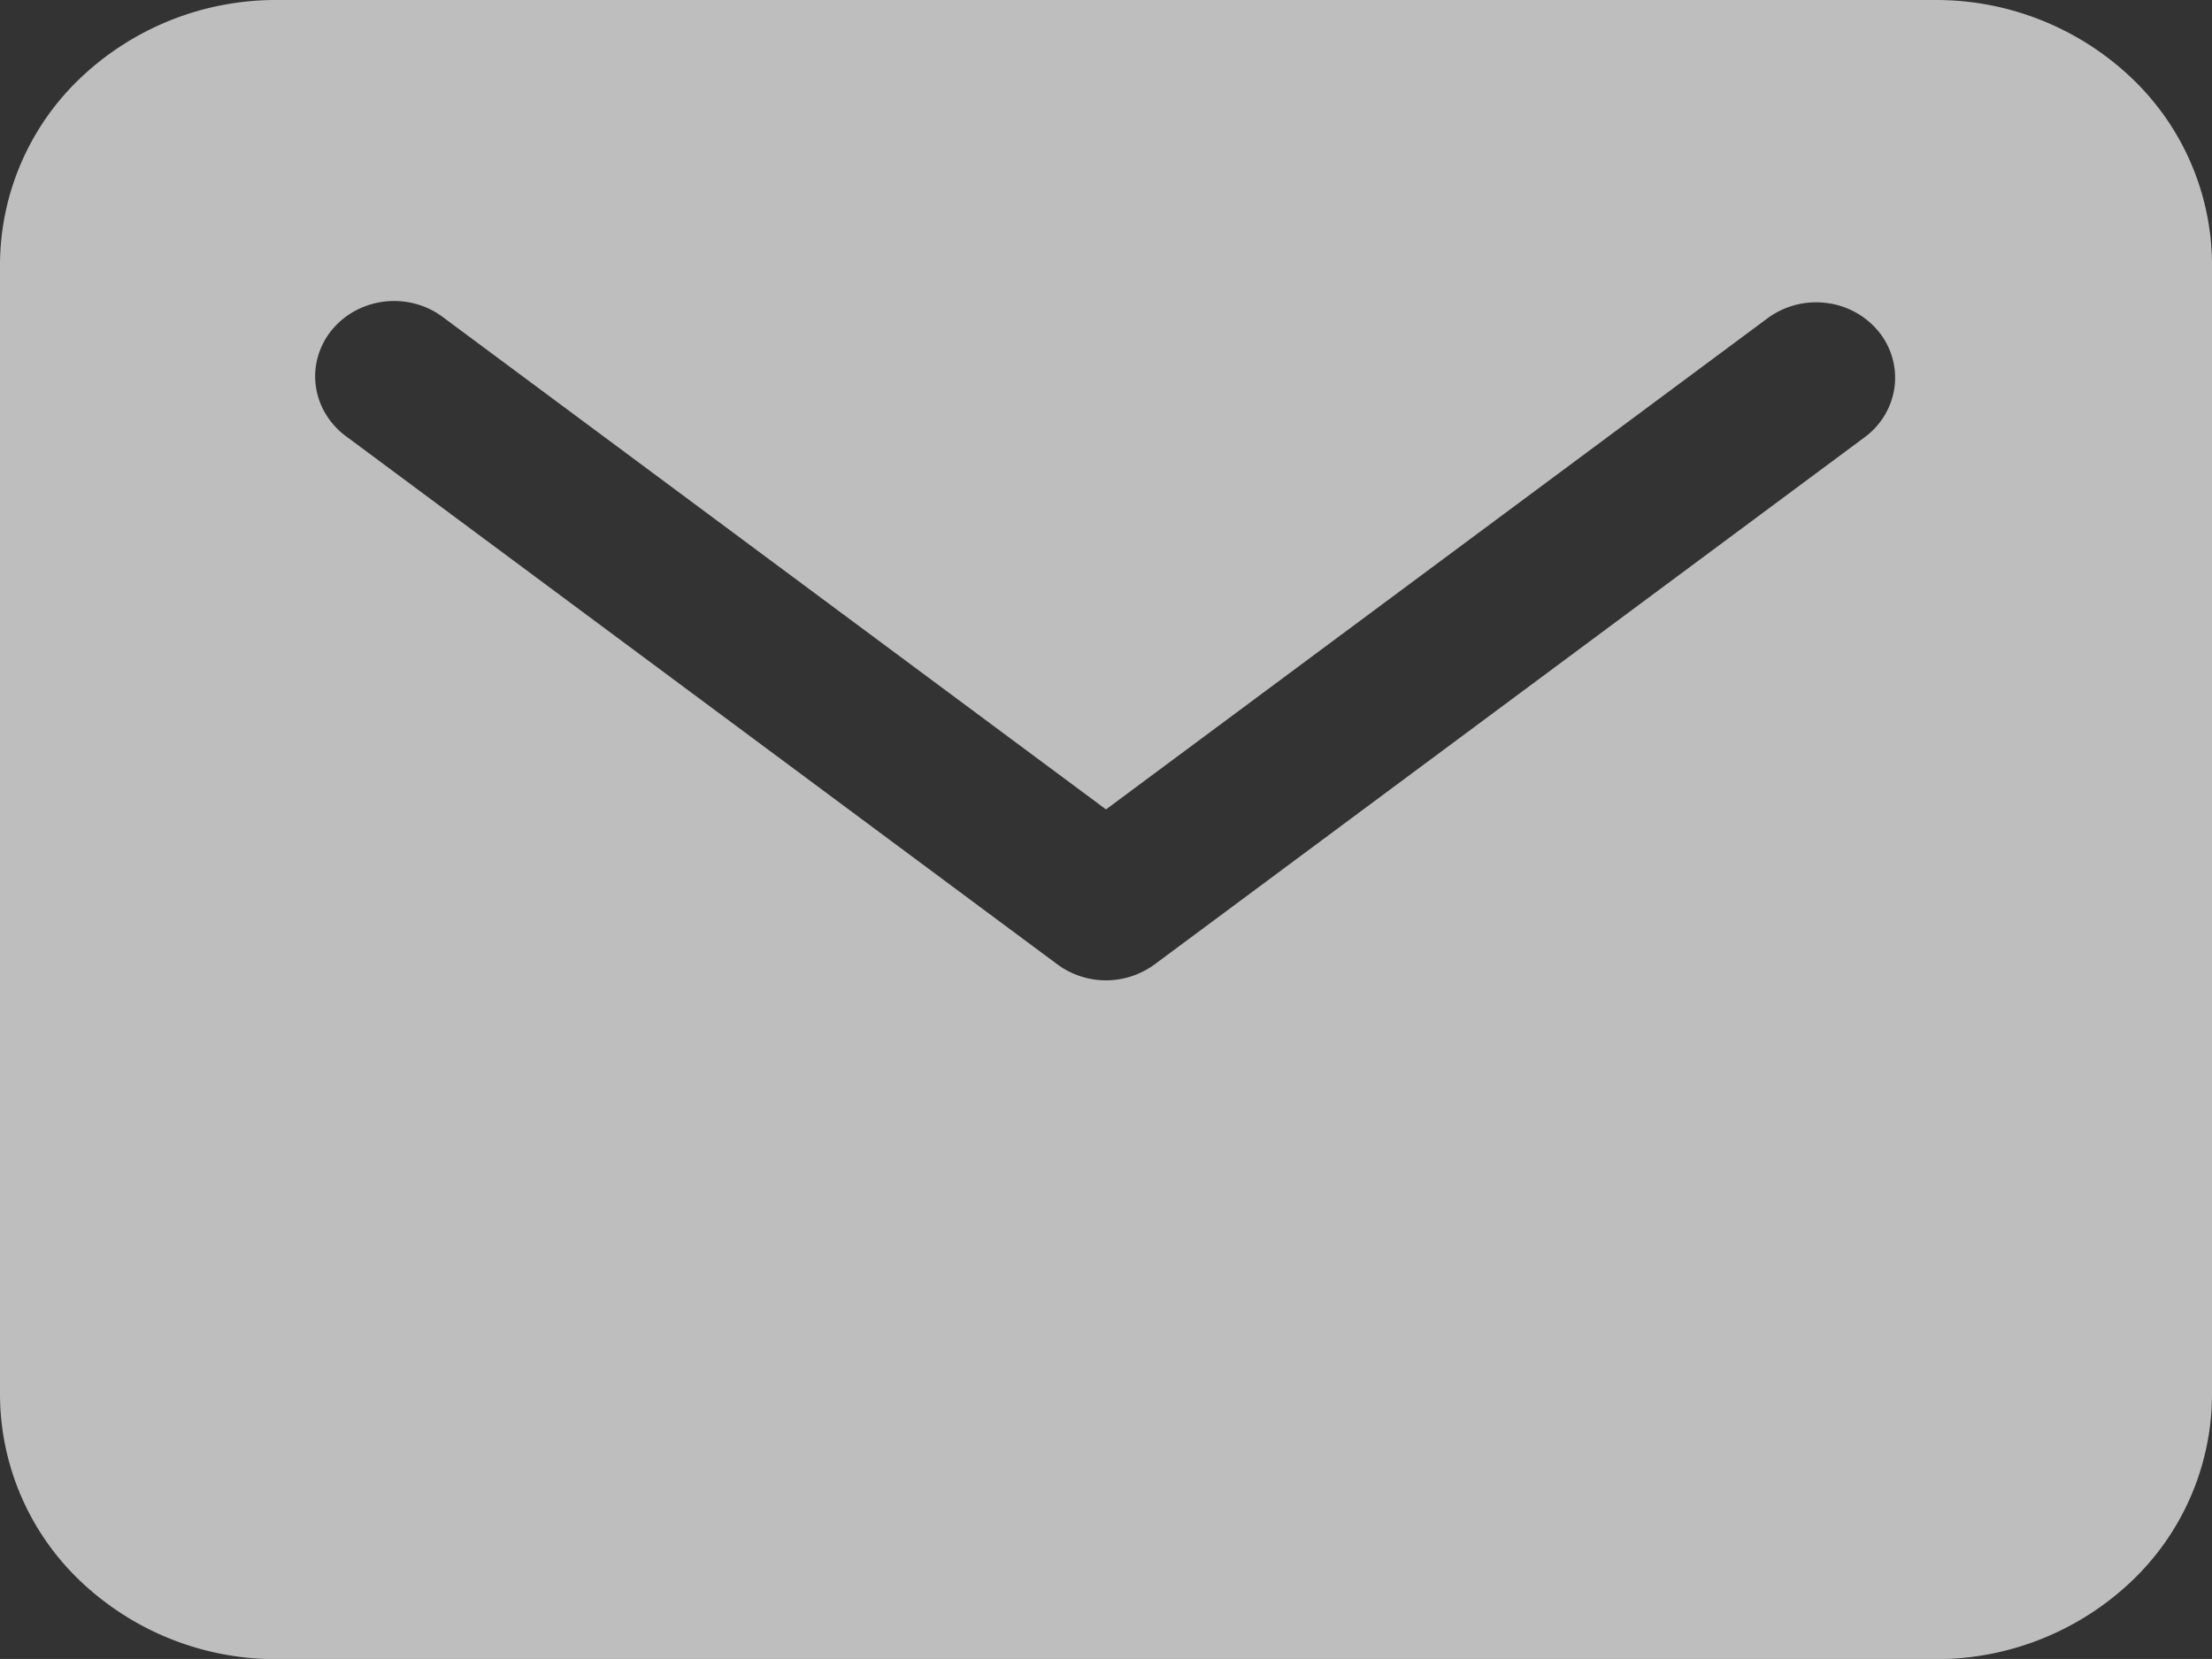 <svg xmlns="http://www.w3.org/2000/svg" width="36.306" height="27.229" viewBox="0 0 36.306 27.229">
  <rect x="0" y="0" width="36.306" height="27.229" fill="#333333" stroke="none"/>
  <g id="Message" opacity="0.68">
    <path id="Vector" d="M31.768,0H4.538A4.655,4.655,0,0,0,1.331,1.27,4.239,4.239,0,0,0,0,4.332V22.9a4.239,4.239,0,0,0,1.331,3.062,4.655,4.655,0,0,0,3.208,1.27H31.768a4.655,4.655,0,0,0,3.208-1.27A4.239,4.239,0,0,0,36.306,22.9V4.332A4.239,4.239,0,0,0,34.975,1.27,4.655,4.655,0,0,0,31.768,0ZM30.619,7.166l-11.67,8.664a1.346,1.346,0,0,1-1.592,0L5.687,7.166A1.258,1.258,0,0,1,5.349,6.8a1.2,1.2,0,0,1-.165-.461,1.183,1.183,0,0,1,.034-.486,1.217,1.217,0,0,1,.228-.436A1.282,1.282,0,0,1,5.832,5.1a1.34,1.34,0,0,1,.485-.151,1.356,1.356,0,0,1,.509.039,1.32,1.32,0,0,1,.453.224l10.874,8.073L29.027,5.212a1.343,1.343,0,0,1,.952-.239,1.311,1.311,0,0,1,.854.467,1.2,1.2,0,0,1,.264.9A1.225,1.225,0,0,1,30.619,7.166Z" fill="#fff"/>
  </g>
</svg>
